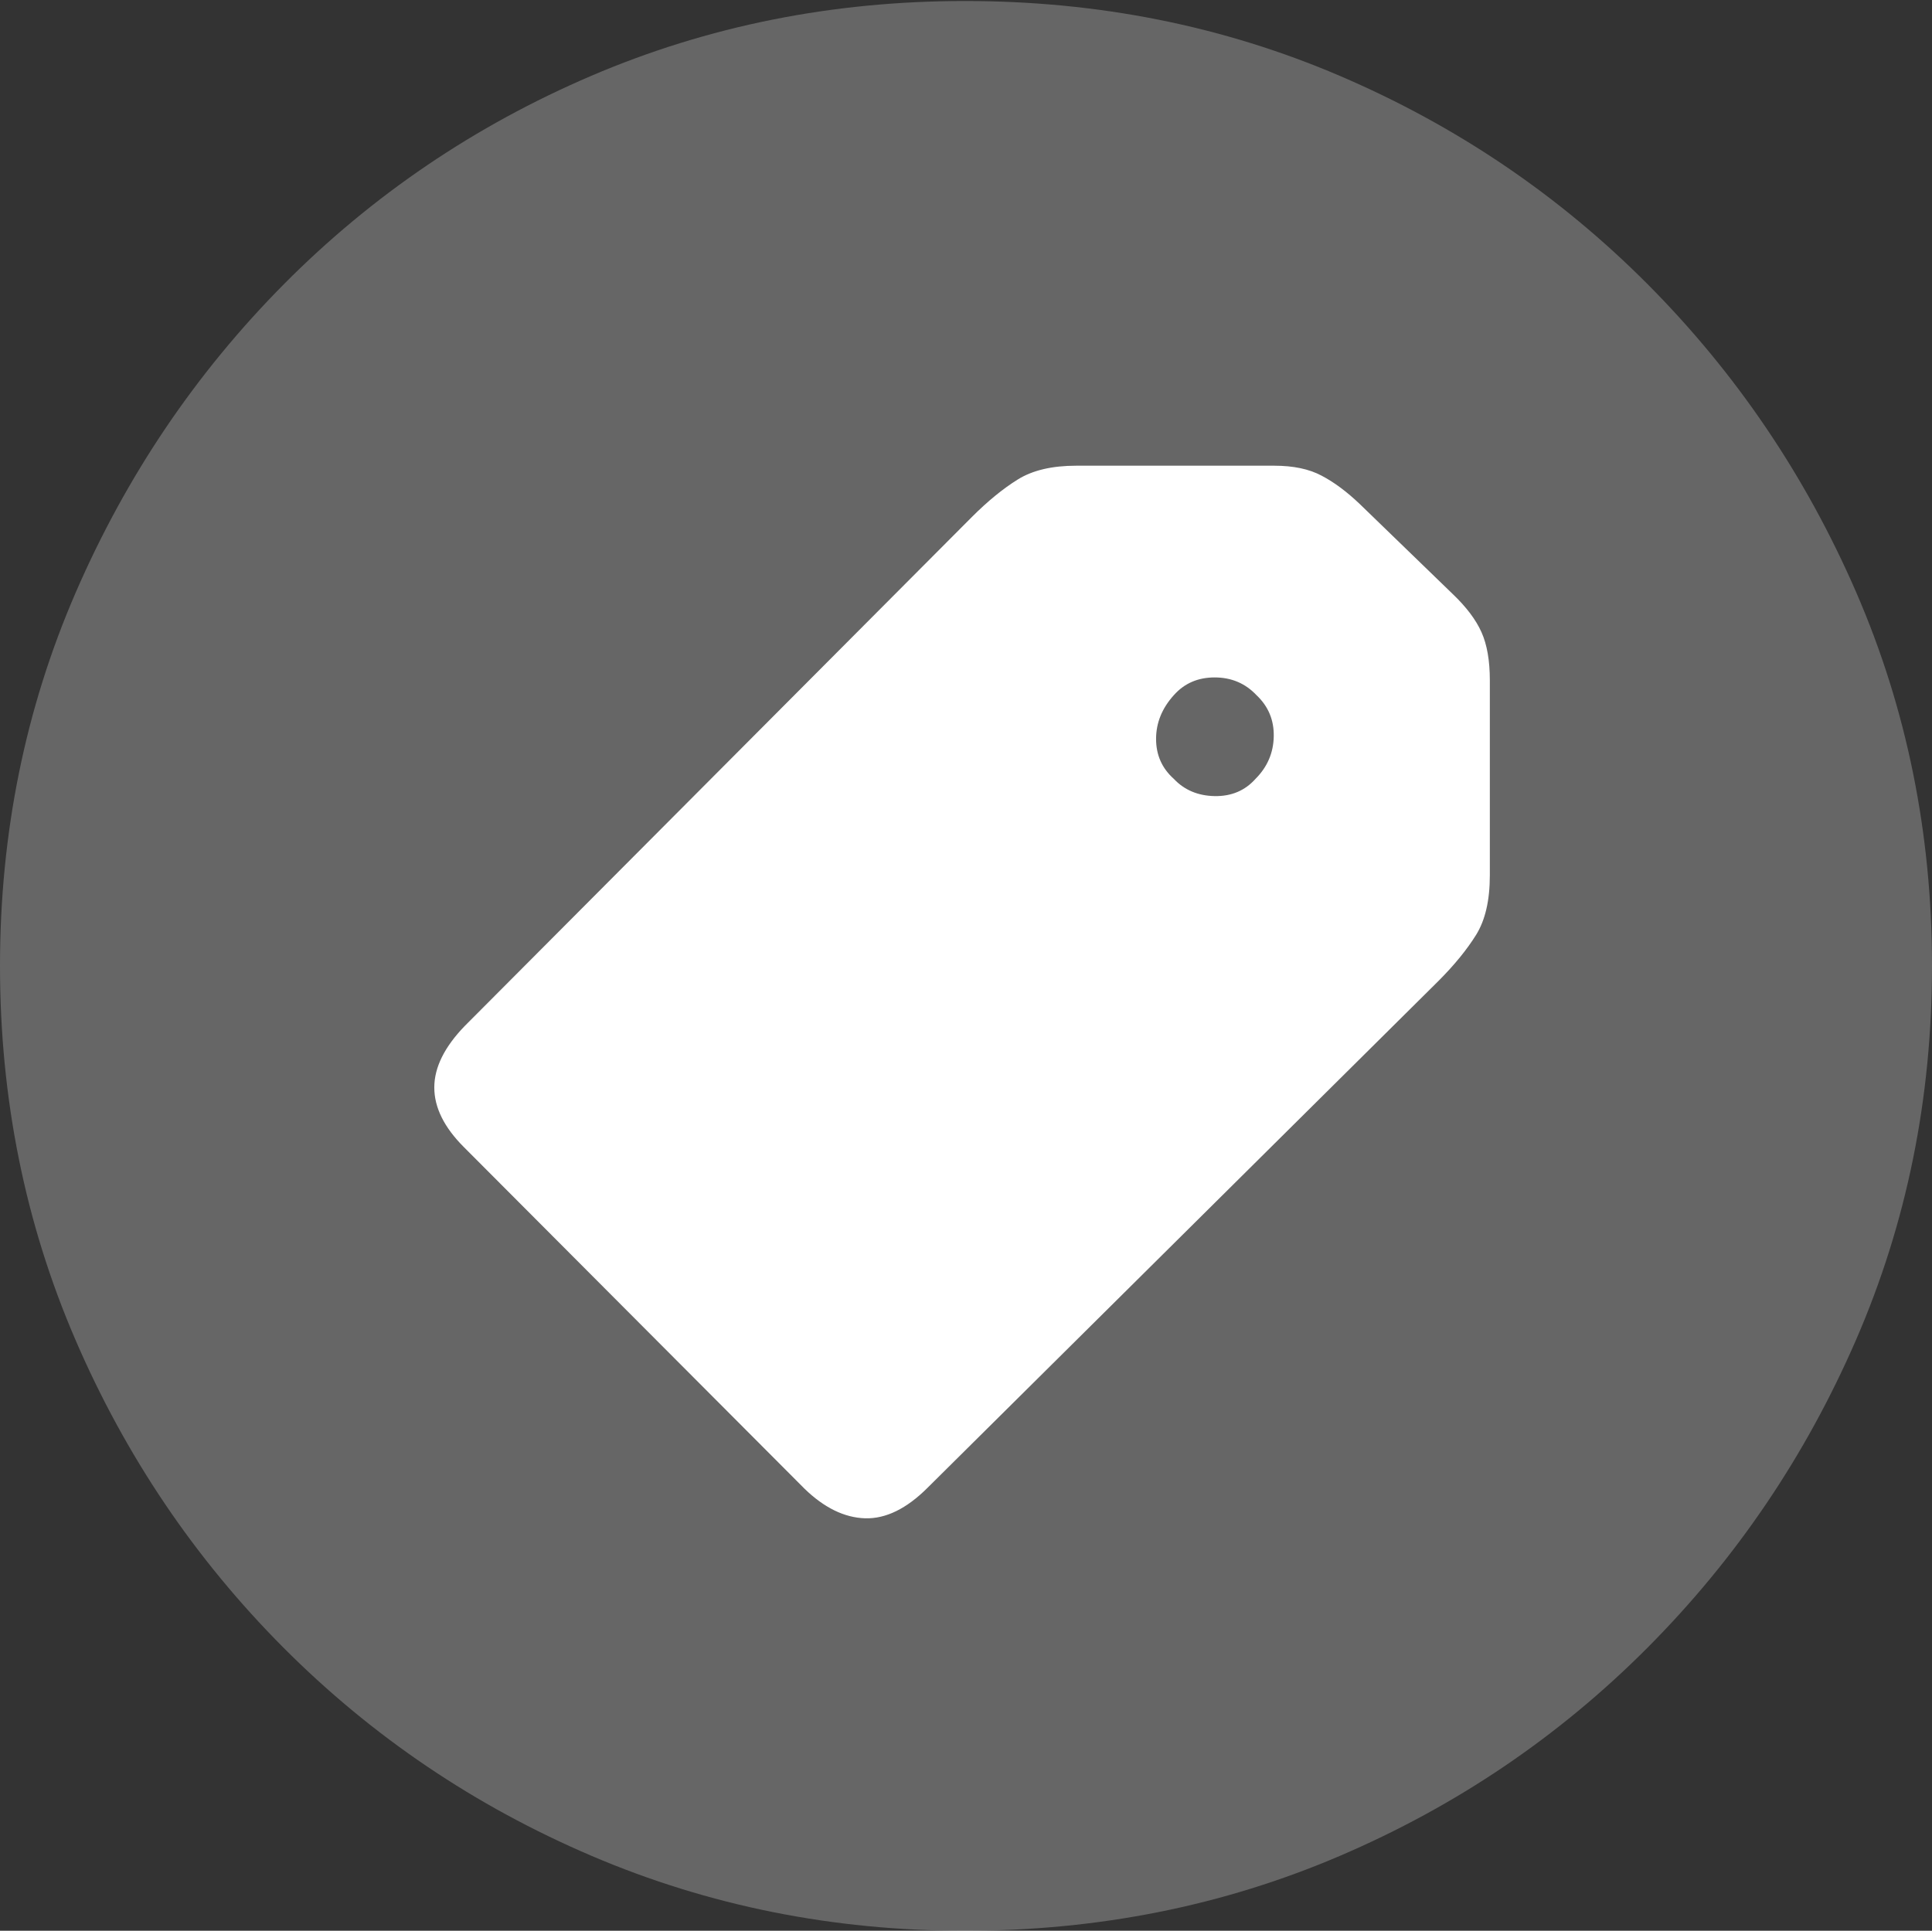 <?xml version="1.0" encoding="UTF-8"?>
<!--Generator: Apple Native CoreSVG 175-->
<!DOCTYPE svg
PUBLIC "-//W3C//DTD SVG 1.1//EN"
       "http://www.w3.org/Graphics/SVG/1.1/DTD/svg11.dtd">
<svg version="1.1" xmlns="http://www.w3.org/2000/svg" xmlns:xlink="http://www.w3.org/1999/xlink" width="19.16" height="19.15">
 <rect width="100%" height="100%" fill="#333333" stroke="none"/>
 <g>
  <rect height="19.15" opacity="0" width="19.16" x="0" y="0"/>
  <path d="M9.57 19.15Q11.553 19.15 13.286 18.408Q15.02 17.666 16.338 16.343Q17.656 15.02 18.408 13.286Q19.16 11.553 19.16 9.58Q19.16 7.607 18.408 5.874Q17.656 4.141 16.338 2.817Q15.02 1.494 13.286 0.752Q11.553 0.01 9.57 0.01Q7.598 0.01 5.864 0.752Q4.131 1.494 2.817 2.817Q1.504 4.141 0.752 5.874Q0 7.607 0 9.58Q0 11.553 0.747 13.286Q1.494 15.02 2.812 16.343Q4.131 17.666 5.869 18.408Q7.607 19.15 9.57 19.15Z" fill="rgba(255,255,255,0.25)"/>
  <path d="M7.979 14.766L4.6 11.377Q4.307 11.084 4.307 10.786Q4.307 10.488 4.609 10.176L9.639 5.127Q9.873 4.893 10.093 4.756Q10.312 4.619 10.674 4.619L12.637 4.619Q12.92 4.619 13.105 4.717Q13.291 4.814 13.486 5L14.404 5.889Q14.609 6.084 14.692 6.27Q14.775 6.455 14.775 6.748L14.775 8.682Q14.775 9.053 14.639 9.272Q14.502 9.492 14.268 9.727L9.199 14.756Q8.887 15.068 8.579 15.059Q8.271 15.049 7.979 14.766ZM11.641 7.725Q11.797 7.891 12.046 7.896Q12.295 7.9 12.451 7.725Q12.627 7.549 12.632 7.305Q12.637 7.061 12.461 6.895Q12.295 6.719 12.046 6.719Q11.797 6.719 11.641 6.895Q11.465 7.09 11.465 7.329Q11.465 7.568 11.641 7.725Z" fill="#ffffff"/>
 </g>
</svg>
